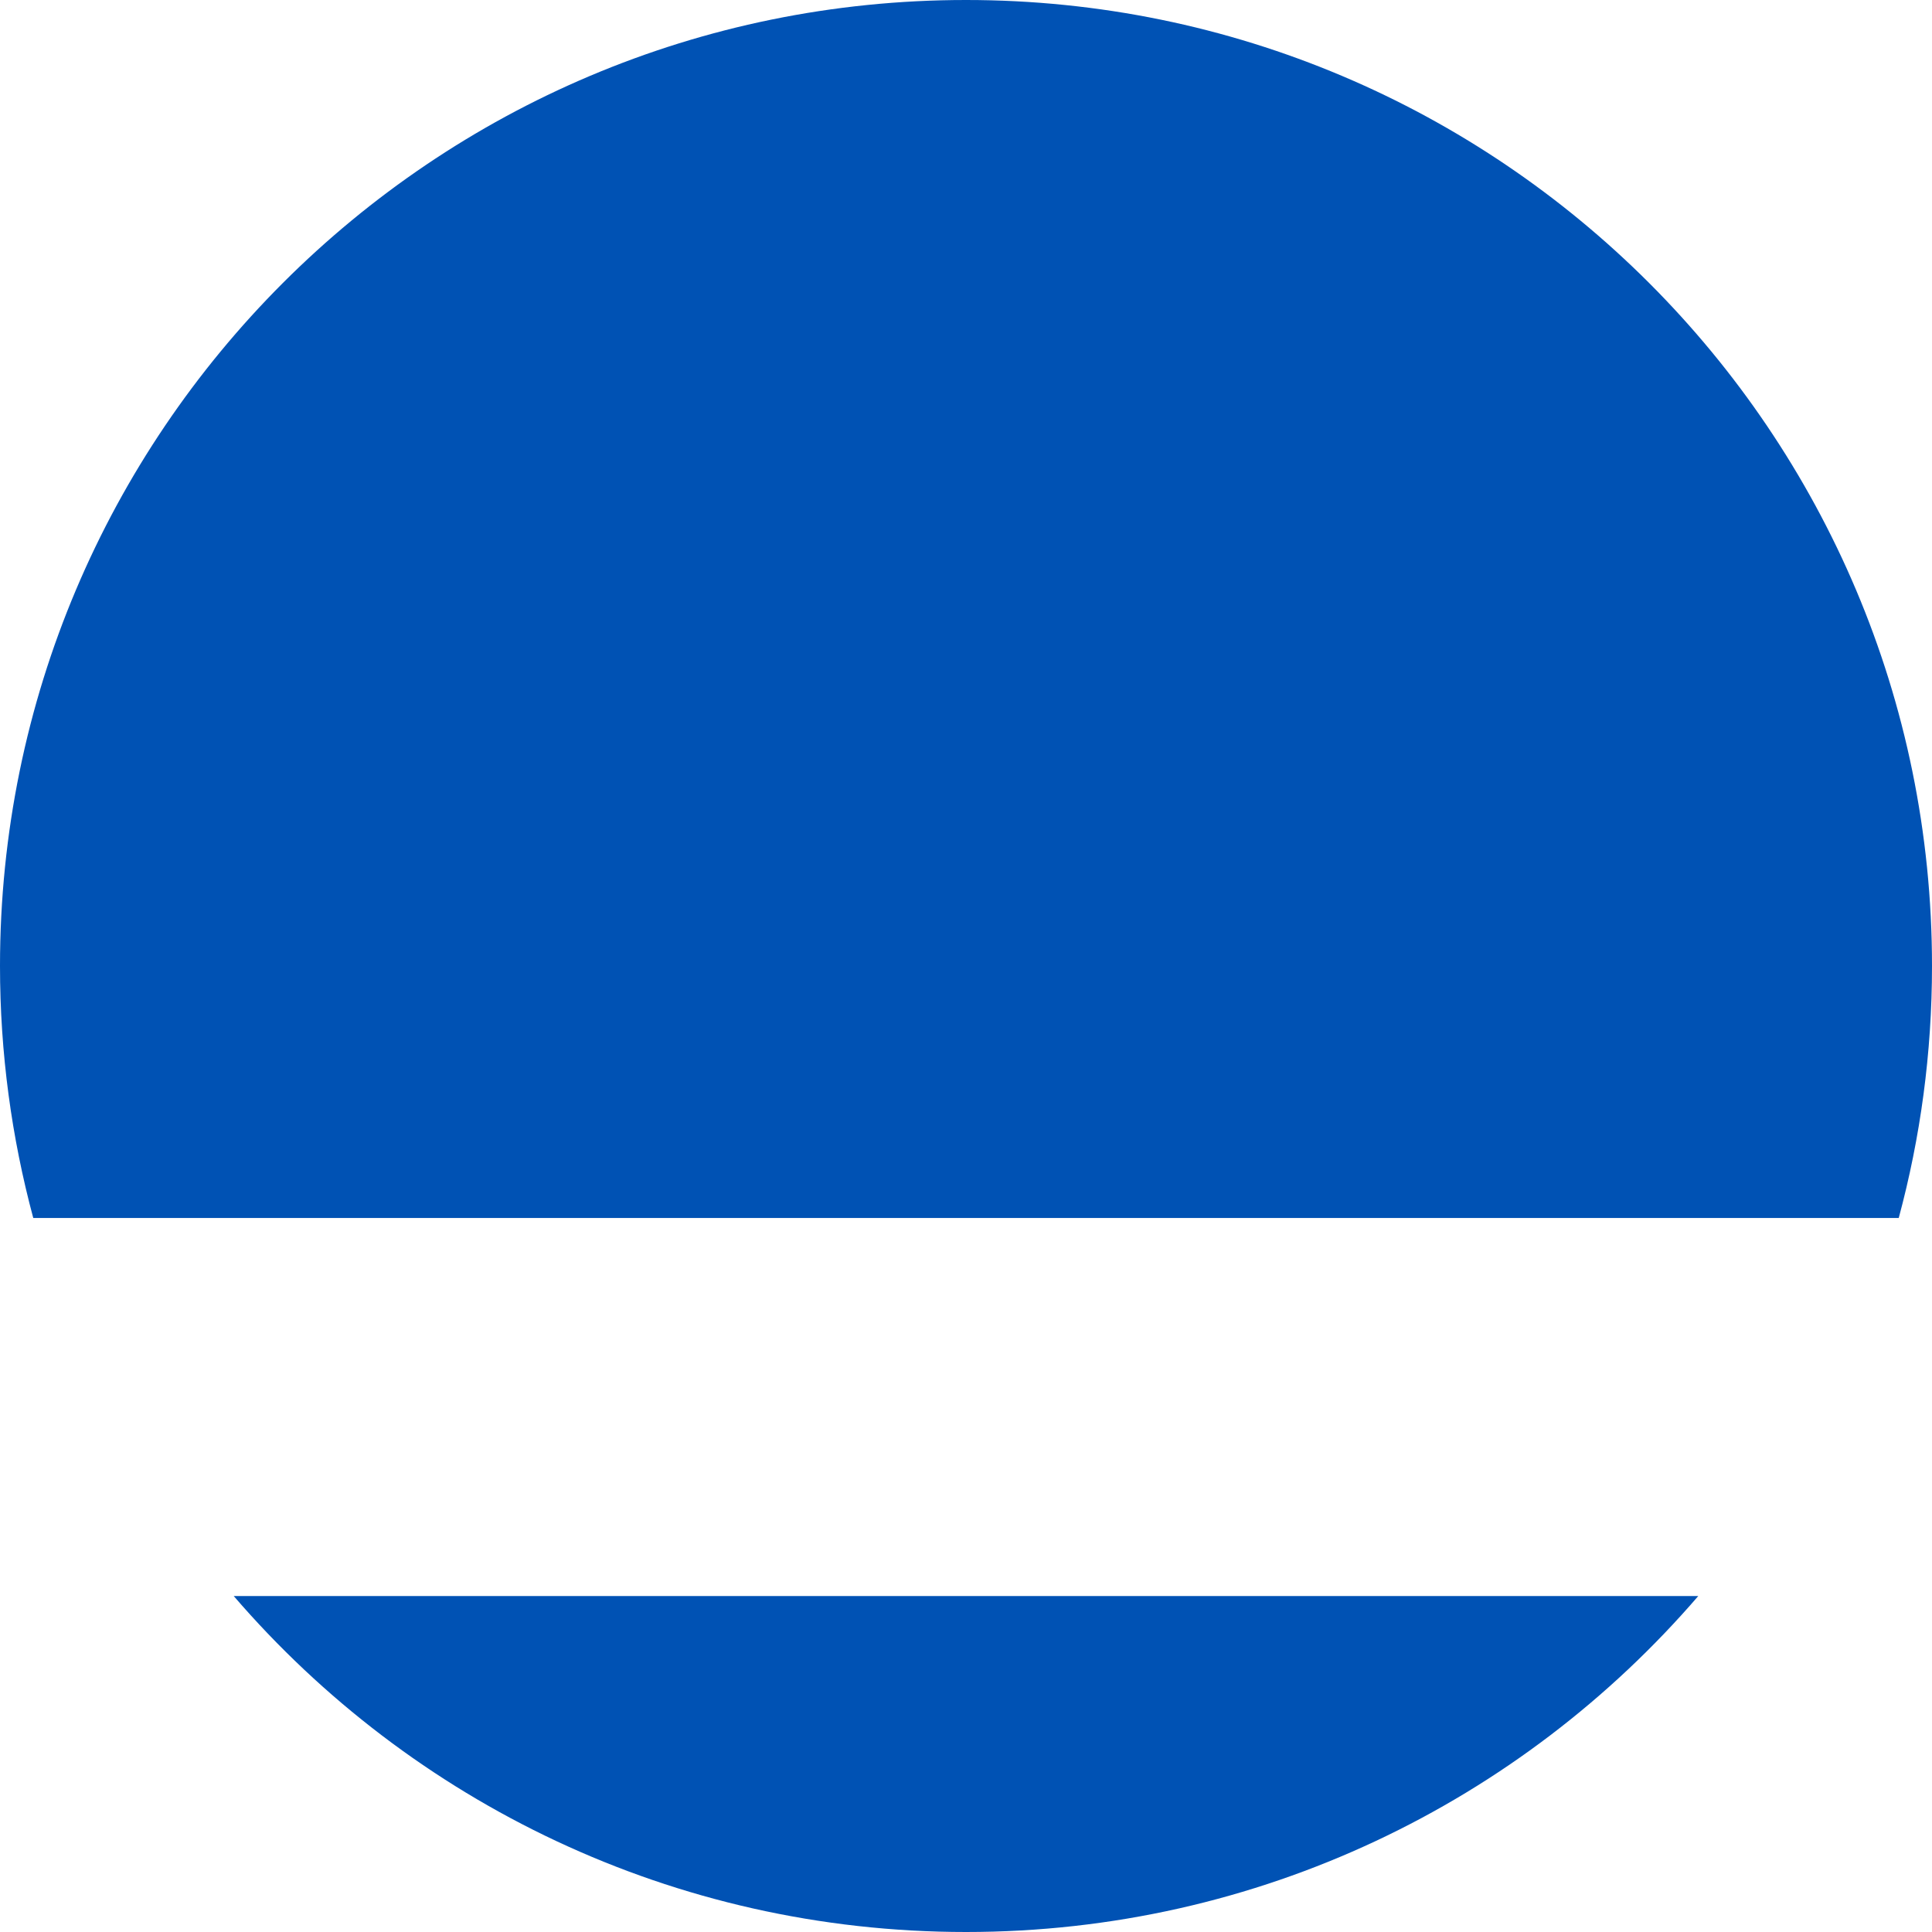 <svg preserveAspectRatio="none" width="100%" height="100%" overflow="visible" style="display: block;" viewBox="0 0 32 32" fill="none" xmlns="http://www.w3.org/2000/svg">
<g id="Group">
<path id="Vector" d="M16 32C20.849 32 25.195 29.842 28.129 26.435H3.871C6.805 29.842 11.15 32 16 32Z" fill="#0052B4"/>
<path id="Vector_2" d="M32 16C32 7.163 24.837 0 16 0C7.163 0 0 7.163 0 16C0 17.444 0.193 18.843 0.551 20.174H31.449C31.808 18.843 32 17.444 32 16Z" fill="#0052B4"/>
</g>
</svg>
